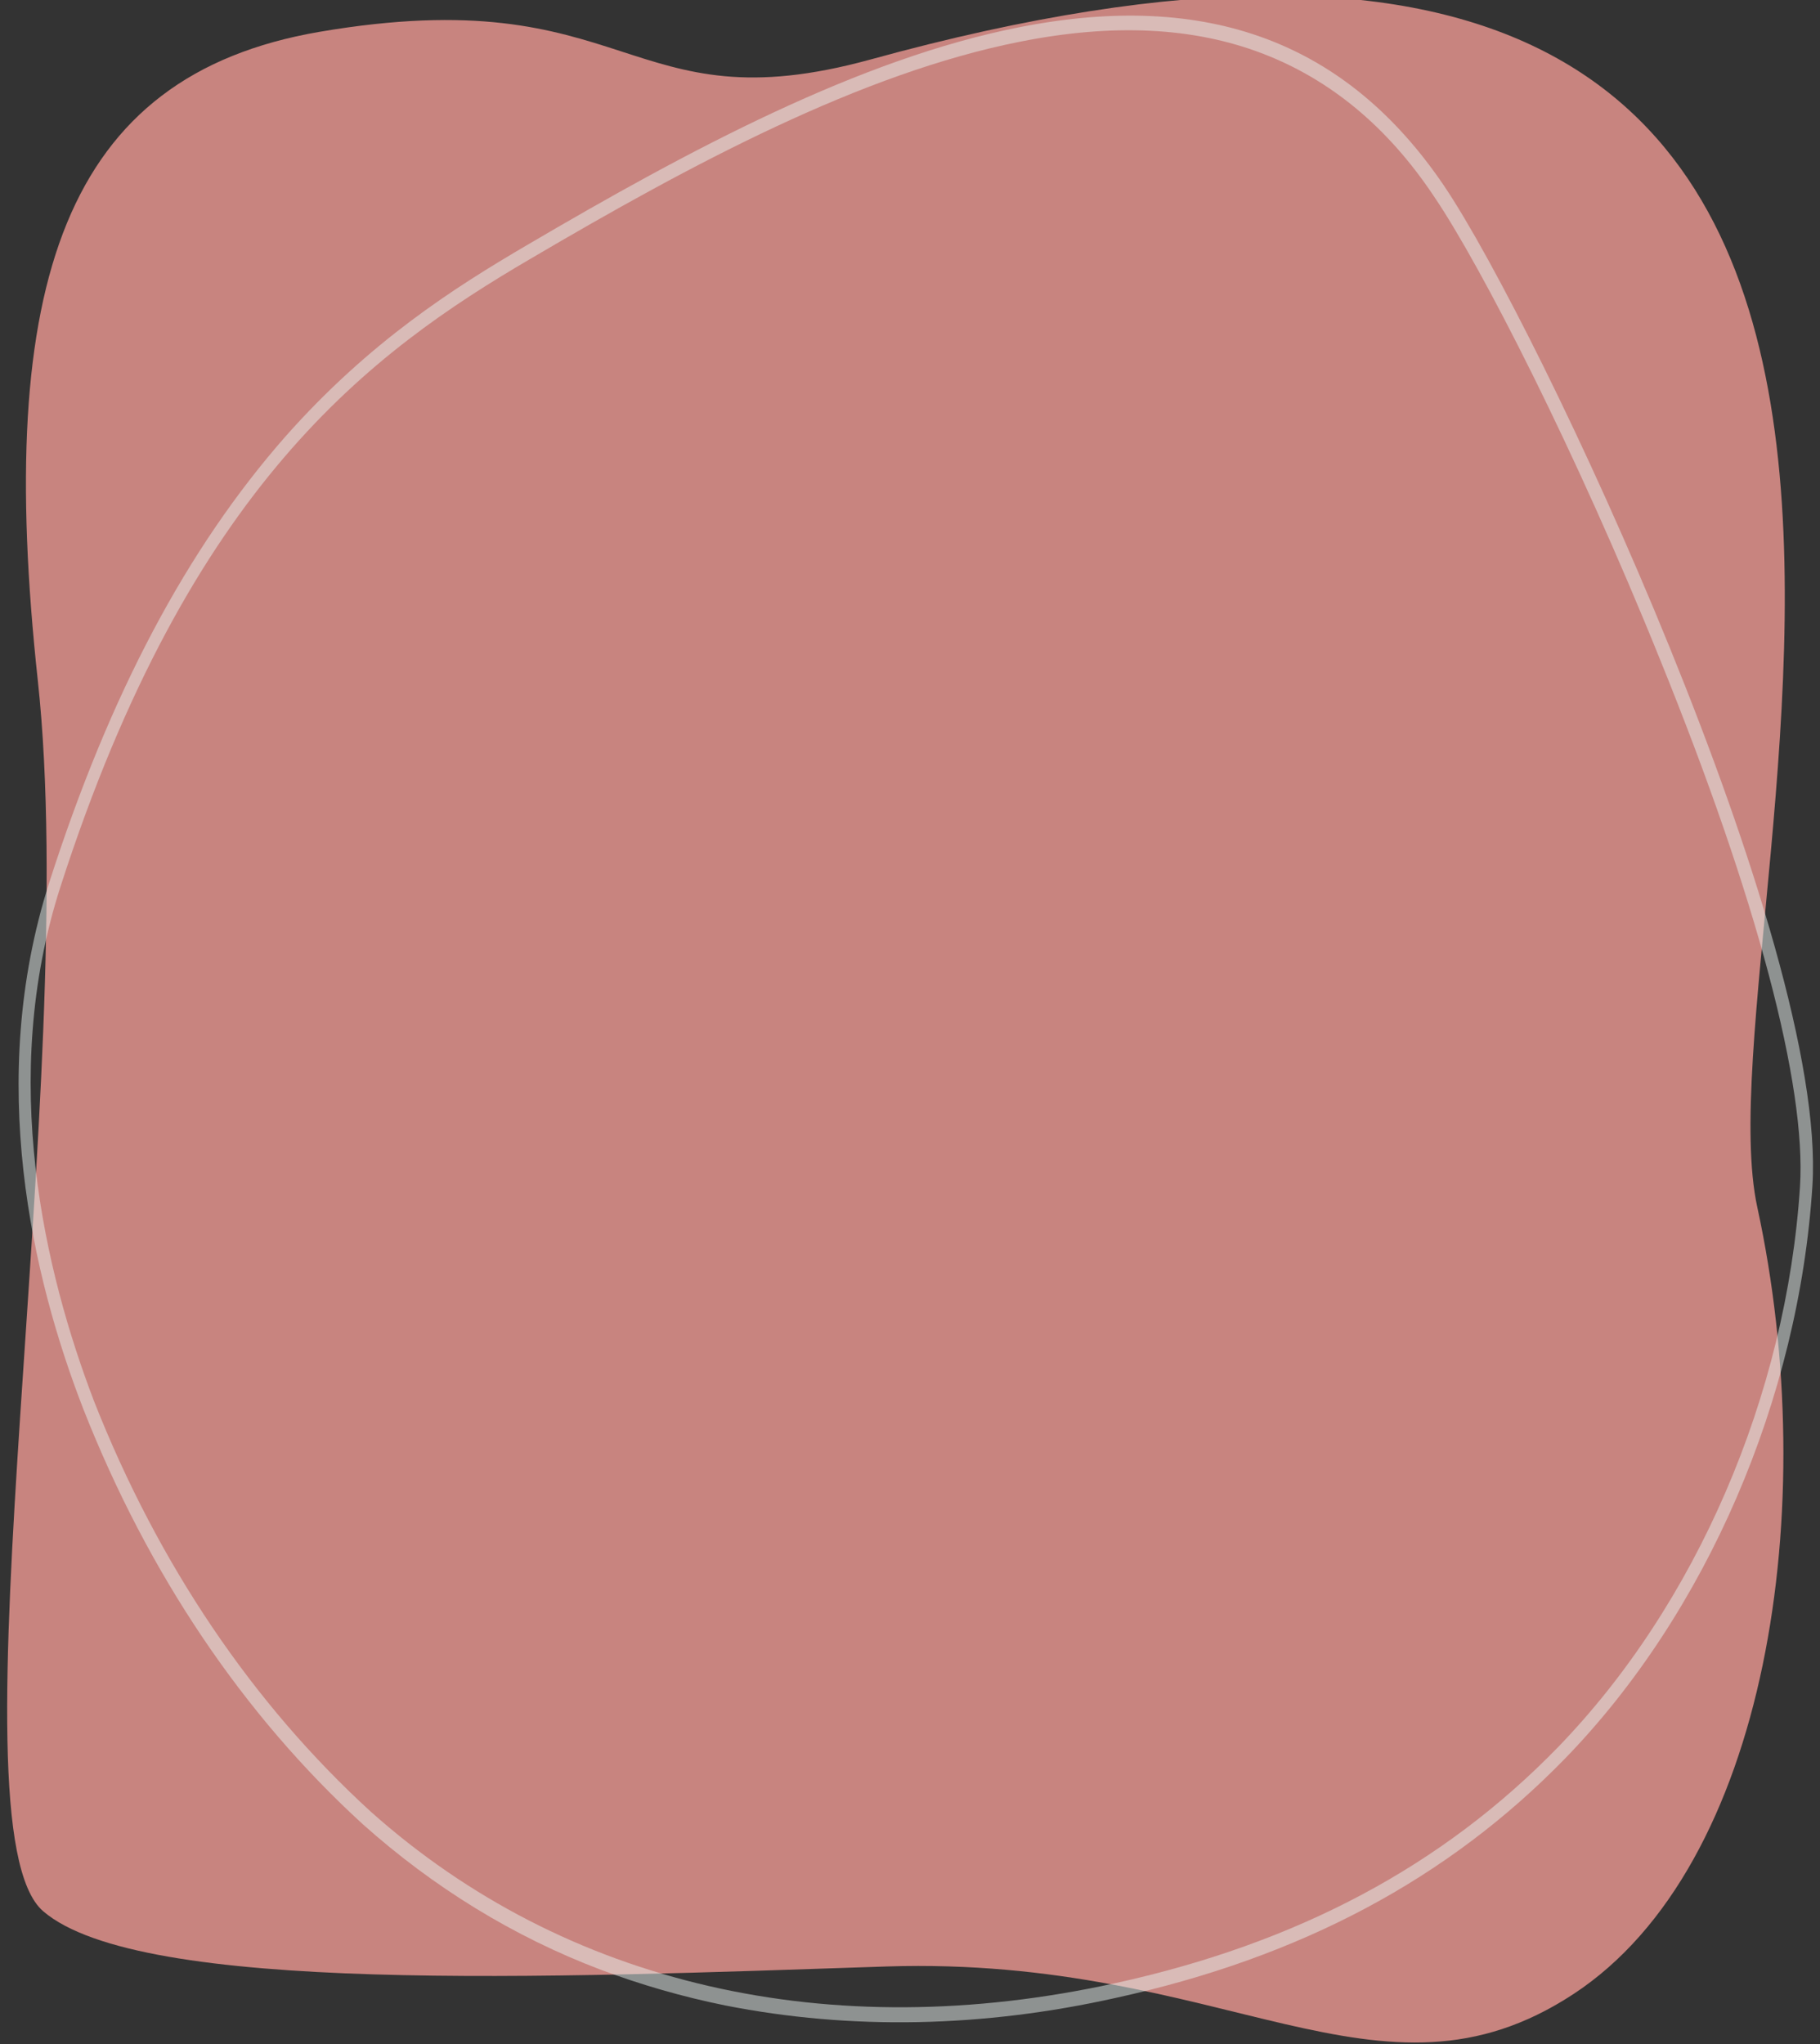 <?xml version="1.0" encoding="utf-8"?>
<!-- Generator: Adobe Illustrator 28.2.0, SVG Export Plug-In . SVG Version: 6.00 Build 0)  -->
<svg version="1.1" id="a" xmlns="http://www.w3.org/2000/svg" xmlns:xlink="http://www.w3.org/1999/xlink" x="0px" y="0px"
	 viewBox="0 0 336.6 378" style="enable-background:new 0 0 336.6 378;" xml:space="preserve">
<rect x="0" y="0" width="336.6" height="378" fill="#333333" stroke="none"/>
<style type="text/css">
	.st0{fill:#C8847F;}
	.st1{opacity:0.5;}
	.st2{fill:#EAF1EF;}
</style>
<path class="st0" d="M161,11C115.5,23.5,116.9-4,59,5.9C12,14-1,52.1,7,125.9S-10,338,8,353.4c18,15.4,93,12.3,156,10.2
	c63-2,91,28.7,127,5.1c36-23.6,46-90.2,34-145.5S397-54,161,11z"/>
<g class="st1">
	<g>
		<path id="e" class="st2" d="M111.1,364.2c-16.1-6.1-30.9-15.2-44-26.9C45,317.1,27.4,291,15.4,260.5c-9.4-24.2-18-60.7-6.3-97.3
			c11.2-34.9,25.5-61.8,43.7-82.5C68.3,63.2,84,53.2,97.5,45.3C127.3,27.8,159,10.8,188.7,5c34.7-6.8,60.4,2.8,78.4,29.4
			c17.6,26.1,70.9,139.8,68.1,184.8c-2.5,39.4-19.6,79-45.7,105.9c-21.7,22.3-48.9,36.8-83.1,44.3c-24.6,5.5-49,6-72.3,1.4
			C126.2,369.2,118.6,367,111.1,364.2 M233.5,9.9c-12.8-4.9-27.7-5.6-44.8-2.2c-29.4,5.8-60.9,22.7-90.5,40.1
			c-29.6,17.3-63.1,42-87,116.1c-11.5,35.6-2.9,71.4,6.2,95.2c11.9,30.2,29.4,56,51.2,75.9c35.9,32,84.7,43.3,137.6,31.7
			c33.8-7.4,60.6-21.7,81.9-43.6c25.6-26.4,42.3-65.1,44.8-103.7c1.2-18.7-8-53.4-25.9-97.5c-15.5-38.4-33.1-72.8-41.8-85.6
			C256.6,23.4,246,14.7,233.5,9.9"/>
	</g>
</g>
</svg>
